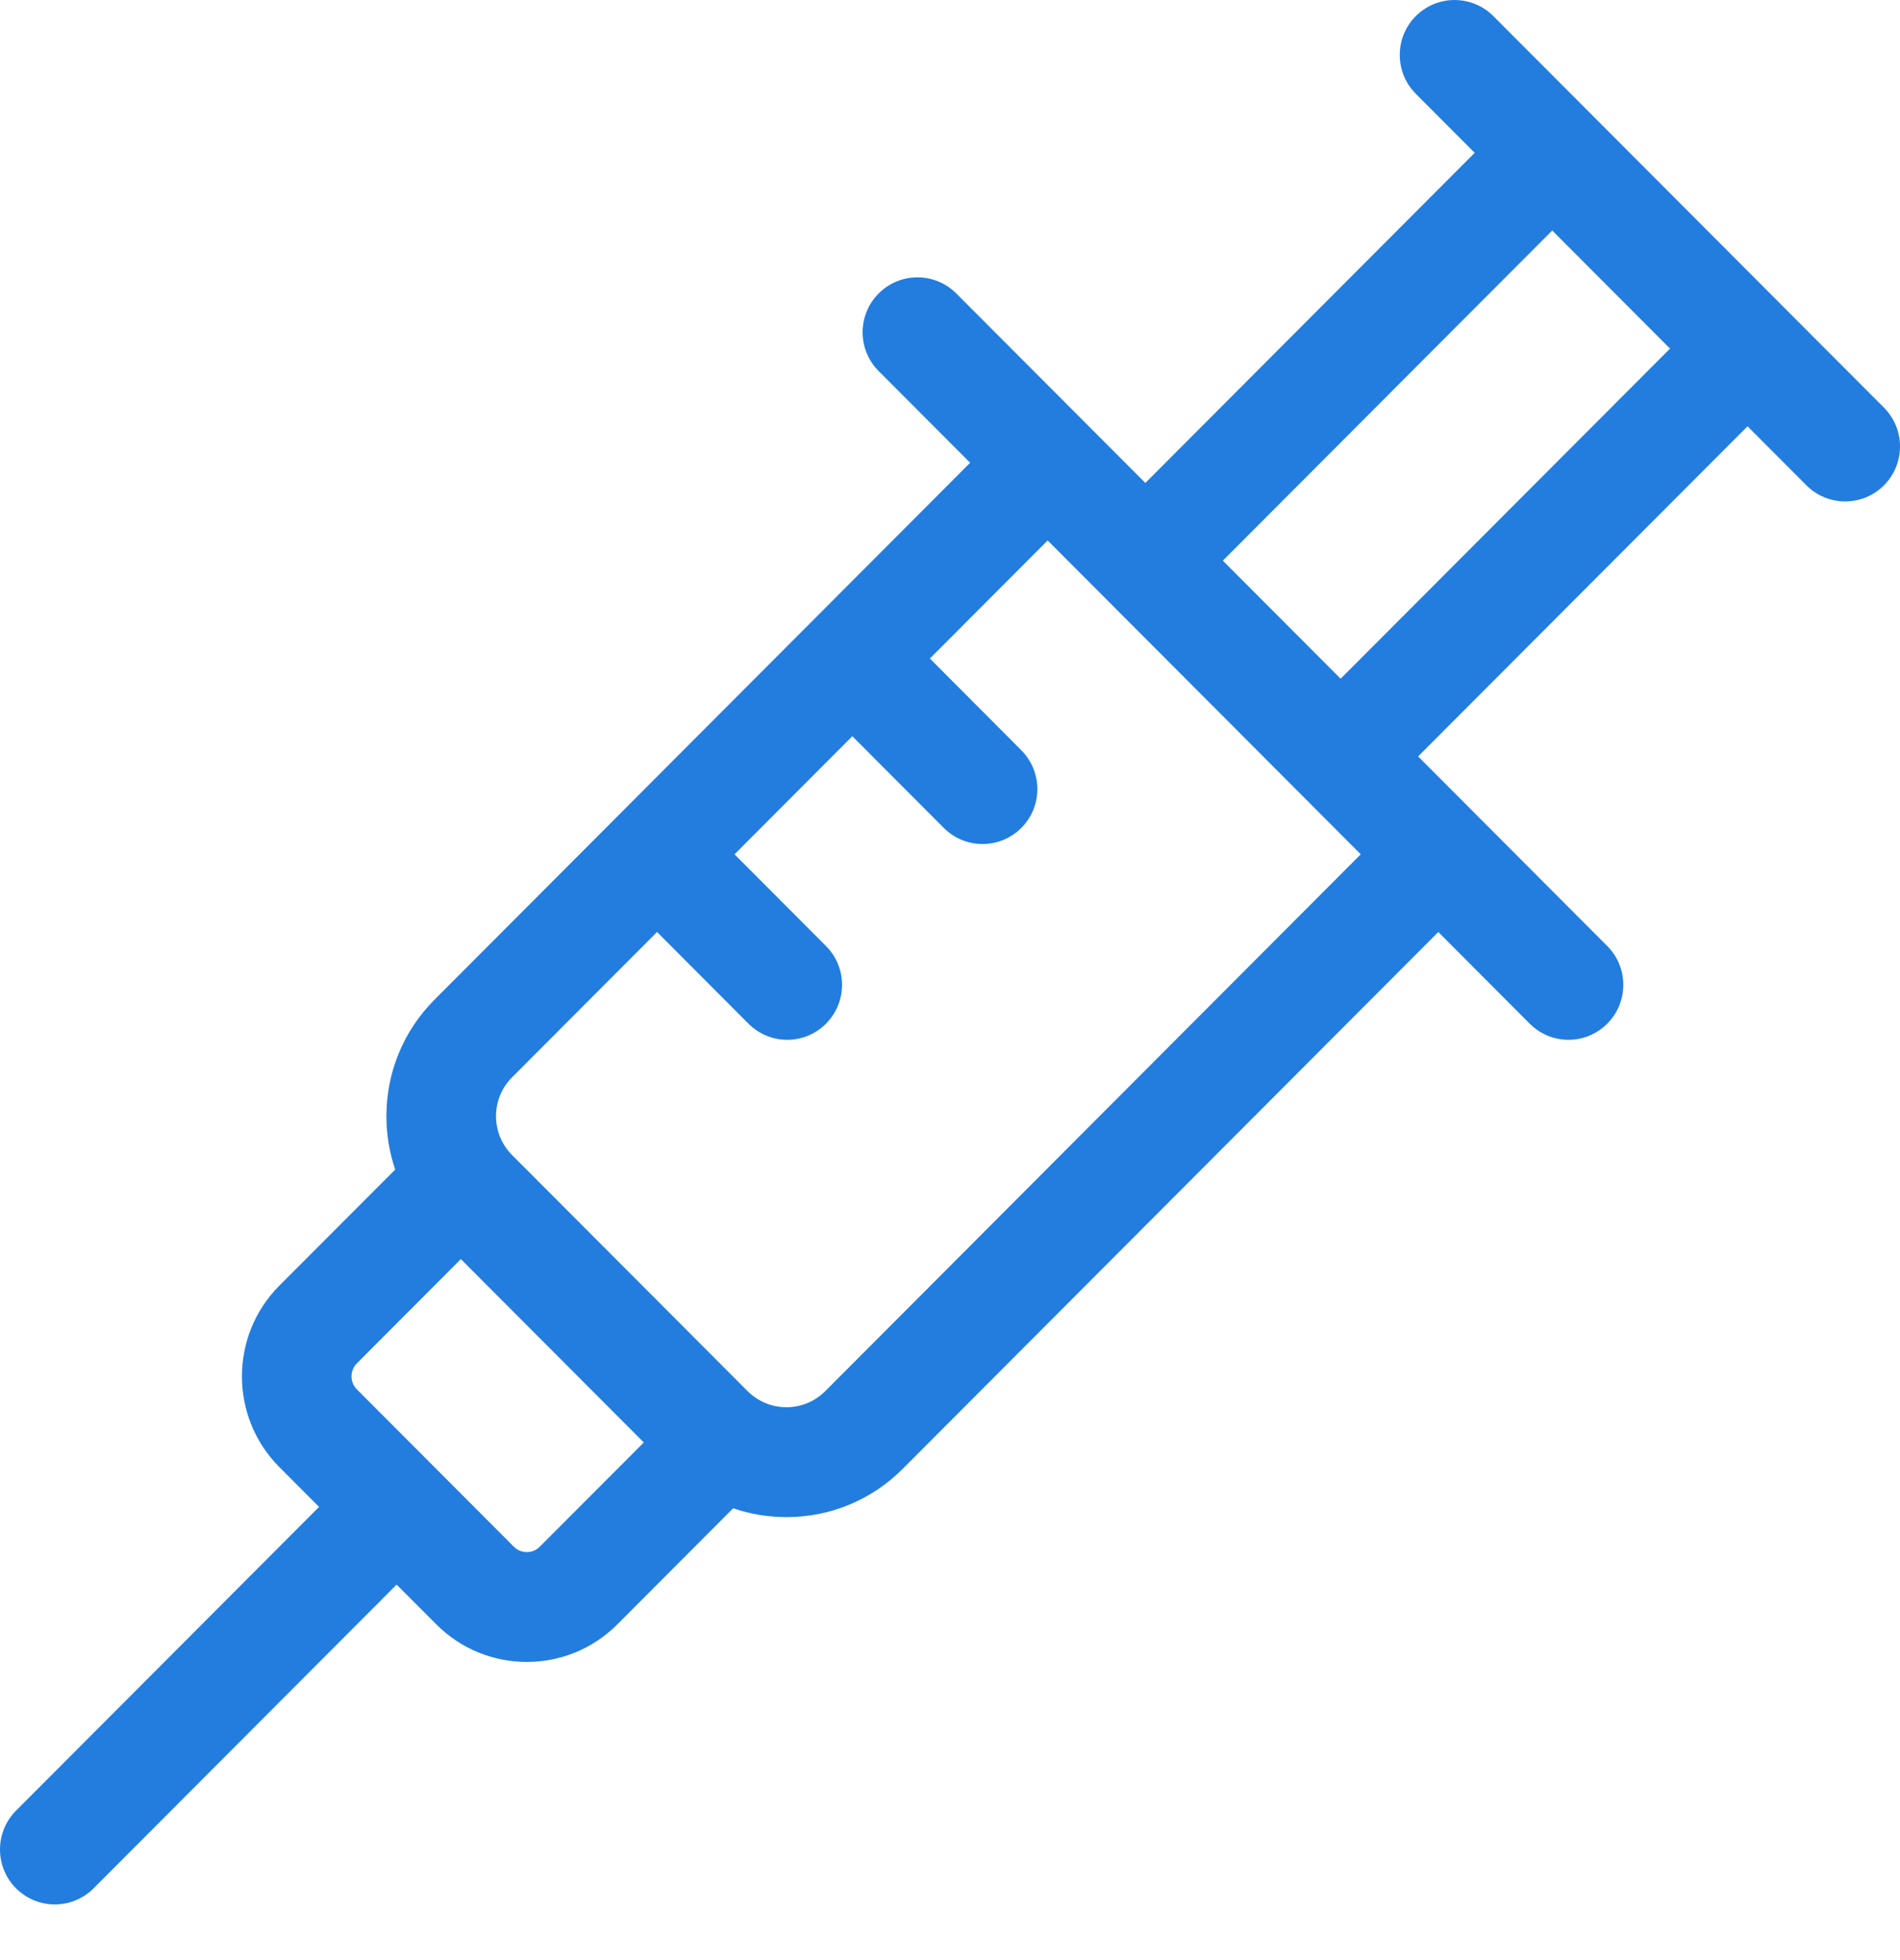 <svg width="32" height="33" viewBox="0 0 32 33" fill="none" xmlns="http://www.w3.org/2000/svg">
<path d="M31.73 6.863L25.151 0.271C24.79 -0.09 24.206 -0.09 23.845 0.271C23.485 0.632 23.485 1.218 23.845 1.579L24.837 2.573L19.29 8.131L16.105 4.94C15.744 4.579 15.16 4.579 14.799 4.94C14.438 5.301 14.438 5.887 14.799 6.248L16.339 7.791L7.319 16.83C6.796 17.354 6.508 18.051 6.508 18.792C6.508 19.102 6.559 19.405 6.656 19.691L4.704 21.646C3.865 22.488 3.865 23.857 4.704 24.699L5.374 25.37L0.27 30.484C-0.09 30.845 -0.09 31.43 0.27 31.792C0.451 31.972 0.687 32.063 0.923 32.063C1.159 32.063 1.396 31.972 1.576 31.792L6.68 26.678L7.35 27.349C7.77 27.77 8.321 27.98 8.873 27.98C9.424 27.98 9.976 27.77 10.396 27.349L12.348 25.393C12.633 25.491 12.935 25.542 13.245 25.542C13.985 25.542 14.68 25.253 15.203 24.73L24.224 15.691L25.764 17.235C25.944 17.415 26.18 17.506 26.417 17.506C26.653 17.506 26.889 17.415 27.069 17.235C27.43 16.873 27.43 16.288 27.069 15.927L23.884 12.735L29.432 7.177L30.424 8.171C30.604 8.351 30.841 8.442 31.077 8.442C31.313 8.442 31.549 8.352 31.73 8.171C32.09 7.809 32.09 7.224 31.73 6.863ZM9.09 26.041C9.012 26.12 8.92 26.131 8.873 26.131C8.825 26.131 8.734 26.12 8.655 26.041L6.01 23.391C5.89 23.27 5.89 23.075 6.01 22.954L7.762 21.198L10.843 24.285L9.09 26.041ZM13.898 23.422C13.538 23.782 12.953 23.782 12.592 23.422L8.624 19.446C8.45 19.271 8.354 19.039 8.354 18.792C8.354 18.544 8.45 18.312 8.624 18.138L11.066 15.691L12.606 17.235C12.786 17.415 13.023 17.506 13.259 17.506C13.495 17.506 13.731 17.415 13.911 17.235C14.272 16.873 14.272 16.288 13.911 15.927L12.371 14.383L14.355 12.395L15.896 13.939C16.076 14.119 16.312 14.21 16.548 14.21C16.784 14.21 17.021 14.119 17.201 13.939C17.561 13.578 17.561 12.992 17.201 12.631L15.661 11.087L17.645 9.099L22.918 14.383L13.898 23.422ZM22.579 11.427L20.595 9.439L26.143 3.881L28.127 5.869L22.579 11.427Z" fill="#227DDE"/>
</svg>
